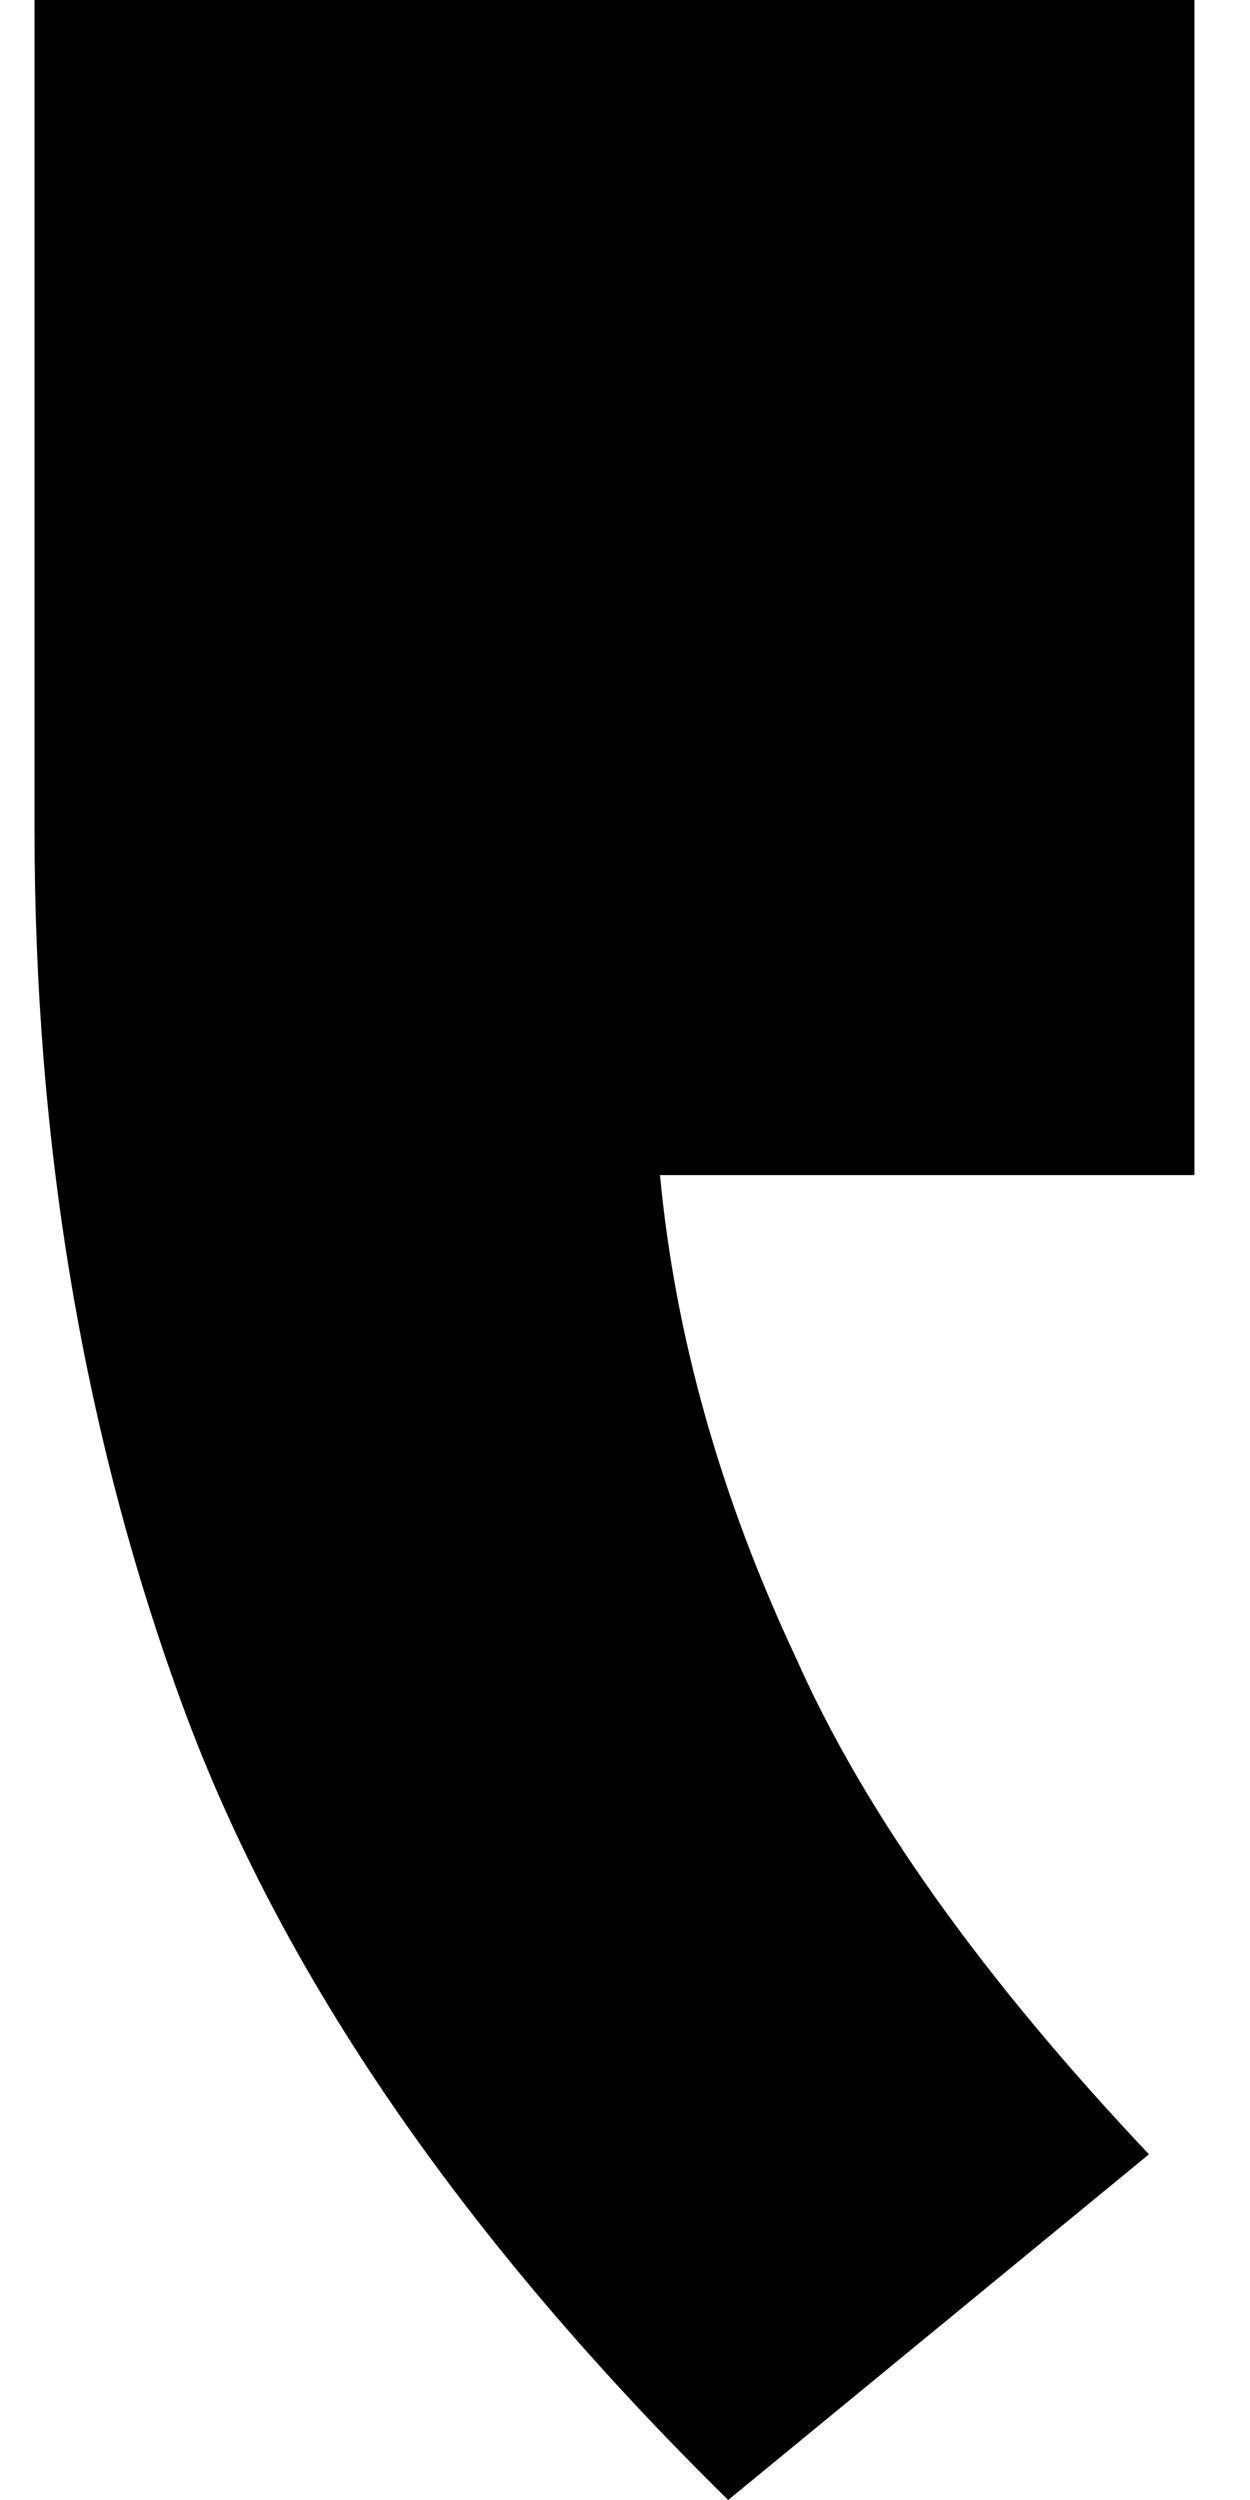 <svg width="13" height="26" viewBox="0 0 13 26" fill="none" xmlns="http://www.w3.org/2000/svg">
<path d="M7.573 26L11.949 22.405C10.215 20.568 8.993 18.851 8.283 17.253C7.495 15.576 7.022 13.899 6.864 12.221H12.422V0H0.359V8.627C0.359 11.902 0.872 14.937 1.897 17.733C2.922 20.528 4.814 23.284 7.573 26Z" fill="black"/>
</svg>
